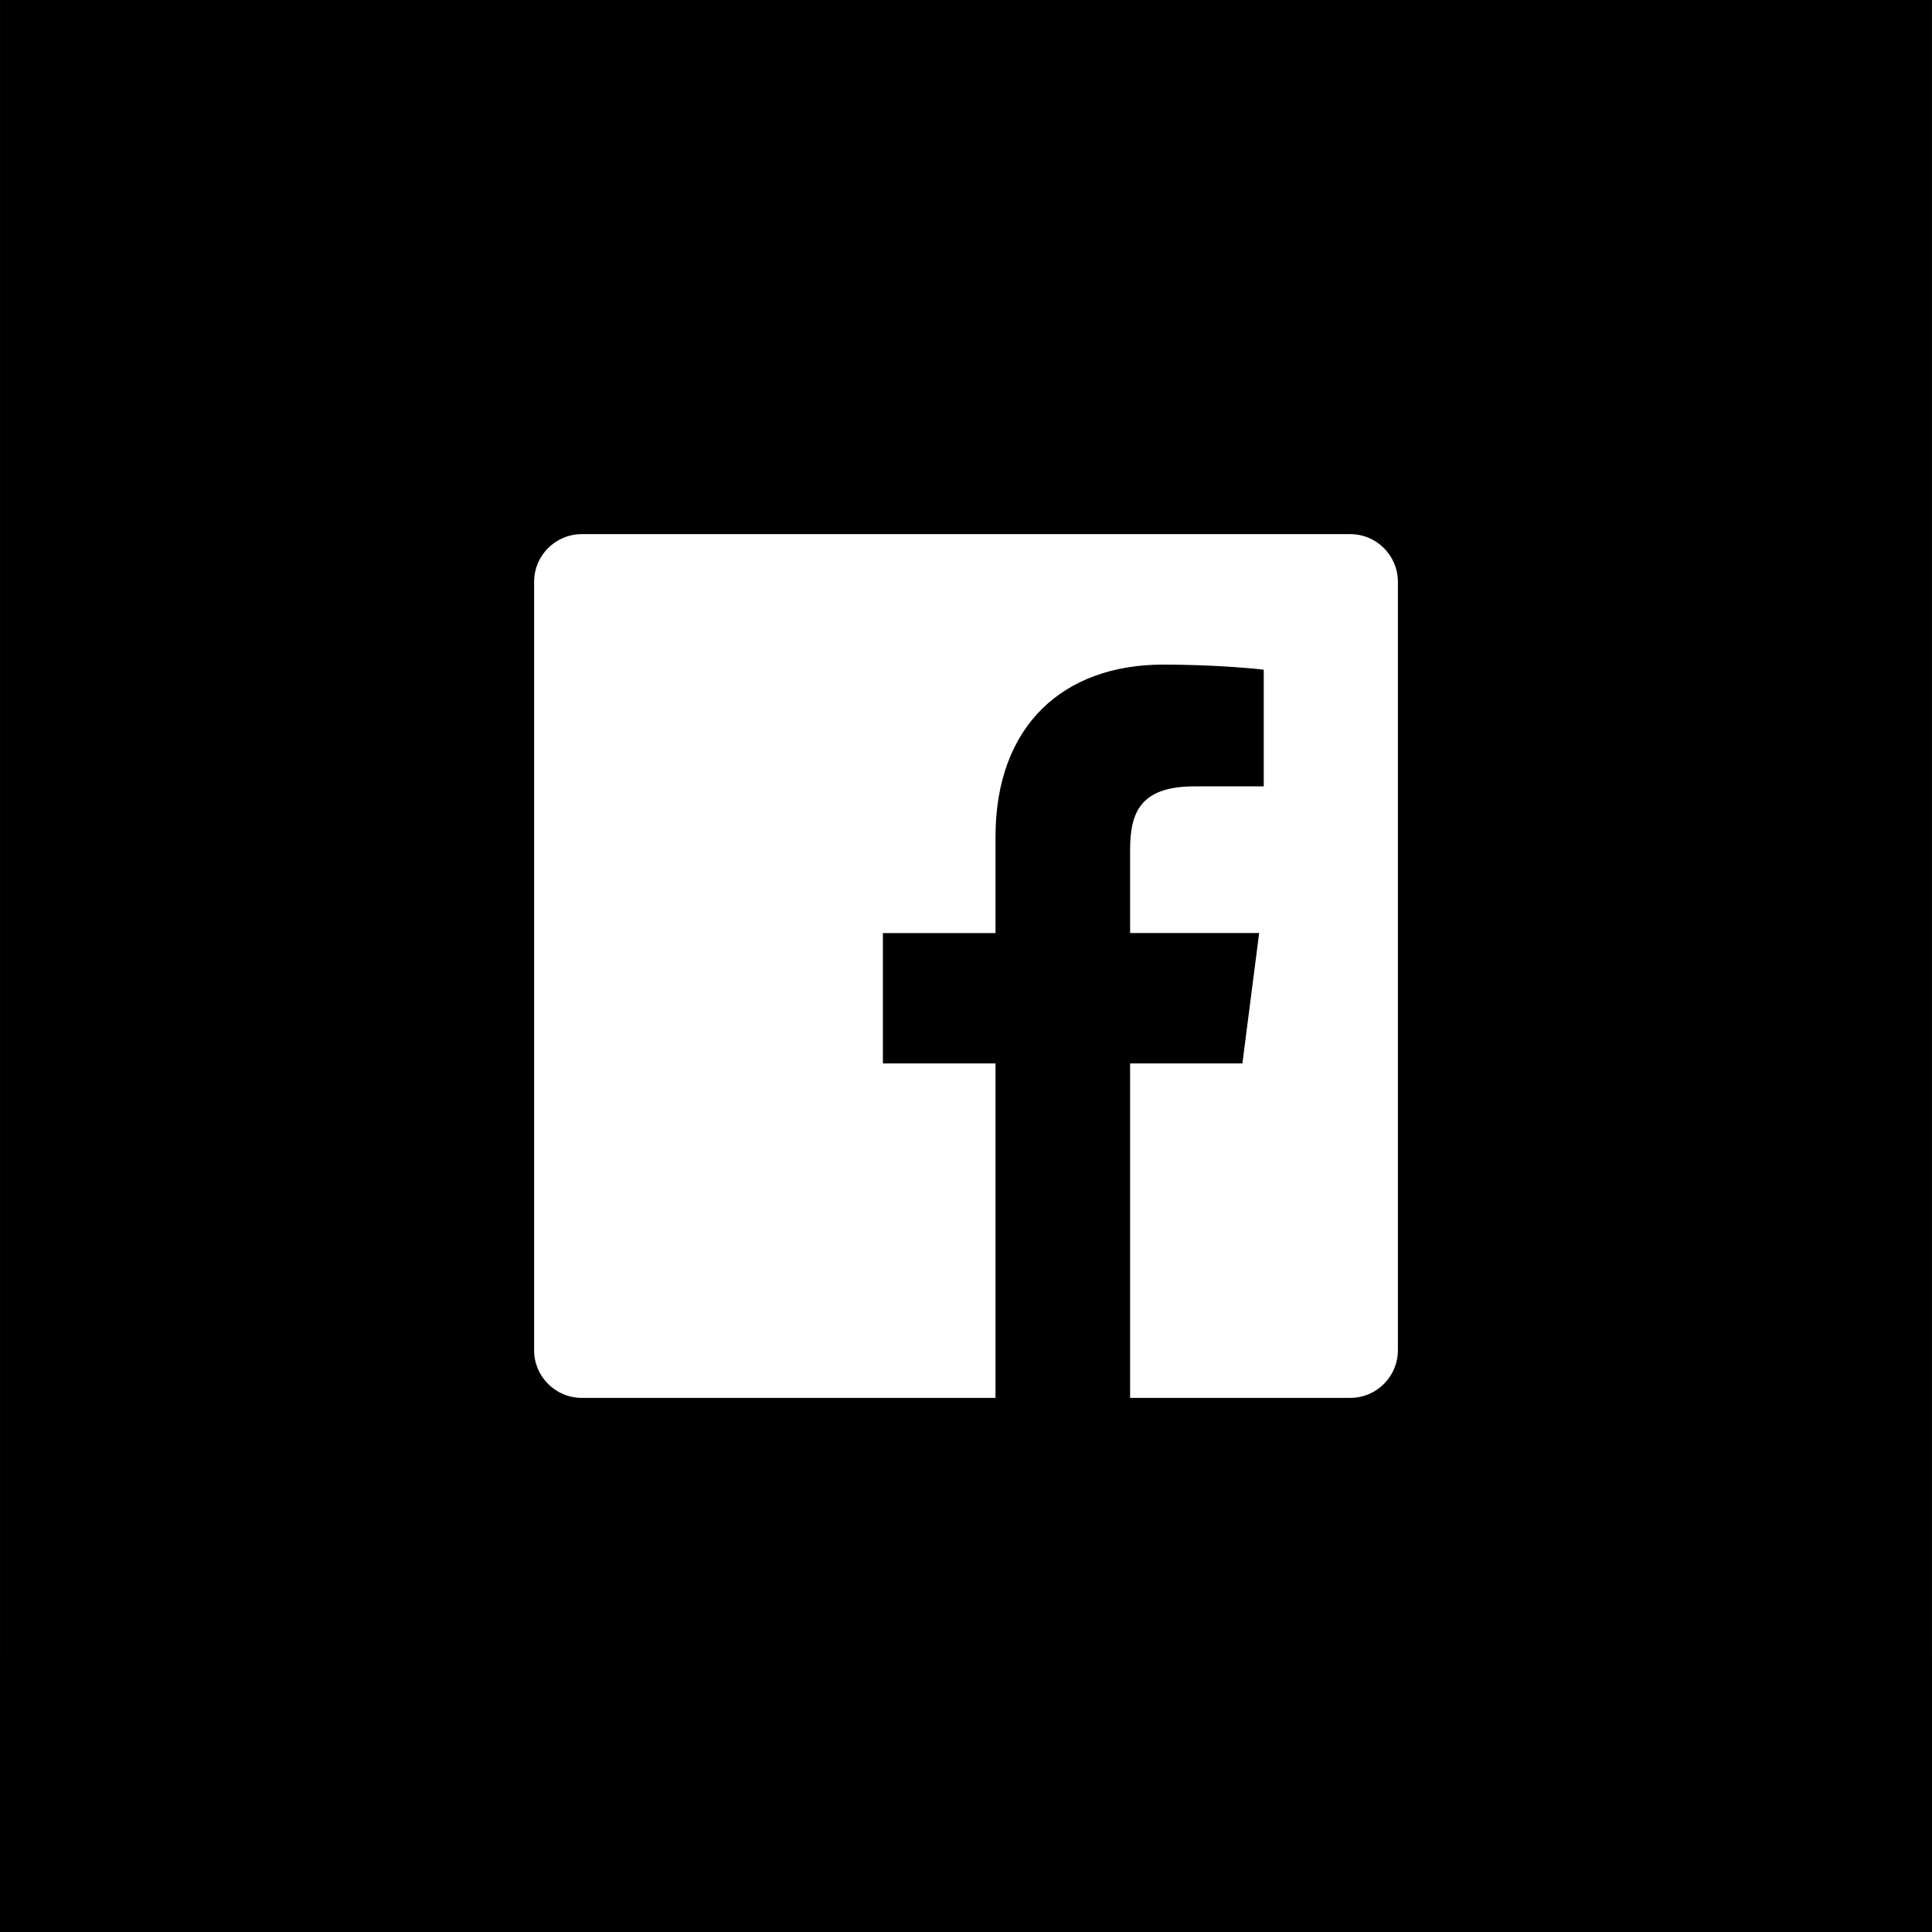 <?xml version="1.0" encoding="utf-8"?>
<!-- Generator: Adobe Illustrator 16.0.0, SVG Export Plug-In . SVG Version: 6.00 Build 0)  -->
<!DOCTYPE svg PUBLIC "-//W3C//DTD SVG 1.1//EN" "http://www.w3.org/Graphics/SVG/1.1/DTD/svg11.dtd">
<svg version="1.1" xmlns="http://www.w3.org/2000/svg" xmlns:xlink="http://www.w3.org/1999/xlink" x="0px" y="0px" width="625px"
	 height="625px" viewBox="0 0 625 625" enable-background="new 0 0 625 625" xml:space="preserve">
<g id="Layer_1" display="none">
	<path display="inline" fill-rule="evenodd" clip-rule="evenodd" d="M0,0v625h625V0H0z M476.708,415.659
		c-30.201,43.768-73.412,64.543-125.355,65.452c-74.867,1.307-149.775,0.356-224.667,0.345c-1.494,0-2.988-0.304-4.396-0.457
		c-3.366-17.145-3.559-18.829,11.709-25.847c13.662-6.279,19.484-14.896,16.874-29.741c-0.93-5.286-0.149-10.875-0.149-17.493
		c9.041,0,17.243,0,25.447,0c21.485,0,42.972,0.155,64.455-0.105c5.469-0.067,8.723,1.102,11.308,6.589
		c6.894,14.634,18.297,22.484,35.26,21.16c7.932-0.619,15.969-0.439,23.928-0.04c18.938,0.954,33.315-7.148,43.77-22.263
		c3.457-4.997,7.165-6.977,12.842-6.178c0.903,0.126,1.84,0.017,2.761,0.017c20.567-0.006,20.567-0.006,27.915-19.745
		c30.938,0,61.297,0,94.011,0C486.88,397.443,482.607,407.112,476.708,415.659z M503.402,337.332
		c-0.32,3.972-0.828,7.938-1.479,11.868c-0.598,3.594-1.508,7.136-2.438,11.422c-32.389,0-63.939,0-94.793,0
		c0-25.436,0.553-50.511-0.217-75.544c-0.43-14.028-2.285-28.131-4.836-41.953c-5.532-29.987-23.577-48.822-54.112-51.723
		c-31.63-3.004-63.524-3.191-96.542-4.666c0,59.175,0,116.139,0,173.677c-33.205,0-65.248,0-98.164,0c0-3.748,0-7.053,0-10.356
		c0-53.747-0.129-107.494,0.163-161.24c0.037-6.78-1.827-11.008-8.079-13.533c-2.815-1.139-5.18-3.457-8.023-4.451
		c-12.625-4.417-16.813-13.036-12.412-26.952c1.813-0.081,4.729-0.325,7.646-0.326c72.789-0.019,145.593-0.947,218.362,0.279
		c60.172,1.014,108.104,25.798,137.049,80.556C504.218,259.753,506.538,298.245,503.402,337.332z"/>
</g>
<g id="Layer_1_copy" display="none">
	<g display="inline">
		<path fill-rule="evenodd" clip-rule="evenodd" d="M0,0v625h625V0H0z M425.299,300.75c-9.863,17.956-21.426,34.979-32.225,52.42
			c-33.187,45.705-61.115,93.822-69.316,150.998c-1.312,7.836-2.625,15.674-3.938,23.51c-2.523,1.32-5.047,2.639-7.57,3.959
			c-3.156-3.545-6.311-7.09-9.466-10.635c-3.316-64.254-33.58-117.102-70.715-167.041c-0.039-1.182-0.079-2.361-0.118-3.543
			c-11.711-16.373-23.42-32.75-35.14-49.107c-4.282-11.917-8.556-23.851-12.83-35.785c-10.824-39.672-4.907-77.115,15.019-112.692
			c1.578-2.219,3.157-4.436,4.737-6.653c26.655-29.448,57.55-50.951,98.931-52.818c-6.149,2.872-10.168,6.653-12.757,11.089
			c2.589-4.436,6.608-8.215,12.757-11.087c6.687,0.031,13.377,0.061,20.064,0.092c2.26,0.468,4.52,0.937,6.779,1.407
			c52.996,2.45,103.931,50.063,114.397,104.986C450.856,236.311,442.557,269.34,425.299,300.75z"/>
		<path fill-rule="evenodd" clip-rule="evenodd" d="M314.446,223.566c0,8.04,0,14.662,0,22.029
			c10.116,0.483,19.663,0.937,29.506,1.405c-5.257,18.549-22.876,26.879-40.957,20.73c-19.335-6.576-29.16-27.96-21.625-47.066
			c8.528-21.623,29.695-27.521,55.096-15.371c5.537-4.916,11.081-9.815,16.692-14.773c-26.26-23.578-64.042-20.31-85.281,5.567
			c-25.039,30.504-15.6,81.021,31.678,95.993c79.399,14.57,70.77-68.515,70.77-68.515
			C351.63,223.566,332.934,223.566,314.446,223.566z"/>
	</g>
</g>
<g id="Layer_1_copy_2" display="none">
	<g display="inline">
		<path fill-rule="evenodd" clip-rule="evenodd" d="M0,0v625h625V0H0z M168.878,265.743c-1.231,0.536-2.092,3.224-2.144,4.94
			c-0.234,7.752-0.123,15.513-0.123,23.272c0.002,66.642,0.01,133.283,0.005,199.924c0,7.361-4.158,13.085-10.94,15.186
			c-5.904,1.829-12.609-0.131-15.628-5.382c-1.483-2.58-2.094-5.998-2.099-9.038c-0.113-70.819-0.087-141.639-0.087-212.458
			c0-1.392-0.201-2.821,0.042-4.17c1.412-7.843-2.133-12.004-9.05-15.695c-9.629-5.141-16.495-13.331-19.175-24.444
			c-0.364-1.511-1.913-2.735-2.913-4.092c0-34.616,0-69.232,0-103.849c1.384-1.104,2.935-2.054,4.117-3.343
			c2.555-2.785,5.504-4.144,9.016-2.339c3.435,1.765,6.166,4.121,6.139,8.674c-0.093,16.312-0.084,32.625,0.147,48.935
			c0.035,2.471,0.999,6.708,2.317,7.043c3.697,0.938,7.842,0.529,11.714-0.023c0.686-0.098,1.277-3.436,1.289-5.283
			c0.1-15.716-0.224-31.44,0.272-47.14c0.11-3.497,2.349-7.449,4.763-10.165c1.554-1.749,5.912-2.972,7.77-2.016
			c2.723,1.401,5.779,4.786,6.133,7.643c0.898,7.253,0.396,14.684,0.414,22.042c0.023,9.351,0.379,18.721-0.122,28.043
			c-0.335,6.215,1.952,8,7.845,7.711c7.823-0.384,7.846-0.068,7.849-7.962c0.003-14.919-0.316-29.851,0.216-44.751
			c0.132-3.714,2.248-8.002,4.781-10.842c4.267-4.784,11.766-2.703,13.726,3.445c0.886,2.776,1.082,5.863,1.092,8.811
			c0.095,27.054-0.004,54.108,0.124,81.162C196.467,240.55,189.175,256.902,168.878,265.743z M459.802,403.611
			c-0.014,2.015-0.936,4.298-2.109,5.988c-15.17,21.854-34.189,39.556-58.163,51.276c-11.938,5.838-24.312,11.146-37.006,14.983
			c-14.464,4.374-29.69,4.47-44.823,4.523c-16.22,0.056-32-2.435-47.312-7.367c-18.129-5.843-35.266-14.191-49.875-26.442
			c-10.728-8.997-20.183-19.548-29.858-29.734c-1.955-2.058-3.306-5.589-3.322-8.449c-0.226-41.964-0.271-83.93,0.026-125.892
			c0.019-2.667,2.71-5.878,5-7.87c10.238-8.905,17.715-19.332,21.889-32.469c5.286-16.638,1.872-33.536,2.624-50.287
			c0.231-5.152,1.772-8.22,5.866-11.204c15.153-11.046,31.687-19.461,49.428-25.09c22.189-7.041,45.308-9.304,68.285-6.412
			c39.729,5.001,73.824,22.152,101.884,51.097c5.189,5.354,5.199,10.91,4.183,17.443c-2.101,13.503-3.737,27.078-5.671,40.608
			c-1.151,8.051-2.503,16.073-4.429,24.195c-11.111-35.91-33.85-61.35-67.426-76.845c-21.781-10.05-45.04-12.792-68.509-8.13
			c-70.662,14.034-99.693,73.8-98.146,119.059c2.118,61.937,43.457,100.337,85.988,112.114
			c36.209,10.026,70.987,4.886,102.036-17.507c30.823-22.229,46.558-53.312,50.373-90.581c6.555,4.34,12.005,7.744,17.177,11.532
			c1.165,0.854,1.892,3.046,1.899,4.628C459.933,359.058,459.949,381.335,459.802,403.611z M419.127,315.272
			c0.215,55.582-45.373,98.132-98.631,97.543c-52.894-0.585-99.469-42.701-97.021-103.377c1.968-48.801,42.137-92.528,97.799-92.731
			C376.183,216.506,420.384,261.505,419.127,315.272z M510.226,501.167c-2.564,2.267-4.819,5.11-7.752,6.695
			c-8.912,4.814-21.373,0.08-21.231-13.917c0.524-52.072,0.223-104.153,0.225-156.231c0-4.57-0.03-9.142-0.067-13.713
			c-0.078-9.466-0.081-9.533-9.358-10.053c-5.461-0.309-9.866-2.115-13.128-6.847c-4.088-5.932-2.445-12.321-1.691-18.445
			c1.402-11.384,3.73-22.65,5.339-34.014c3.132-22.136,6.114-44.296,8.999-66.467c1.506-11.583,2.612-23.217,4.015-34.814
			c1.045-8.647,2.082-17.305,3.489-25.898c0.97-5.926,7.127-11.196,13.258-12.063c5.978-0.846,11.821,2.385,15.098,8.142
			c0.632,1.111,1.855,1.885,2.807,2.815C510.226,251.292,510.226,376.23,510.226,501.167z"/>
		<path fill-rule="evenodd" clip-rule="evenodd" d="M340.605,304.528h-25.349c-0.701,0-1.121-0.561-1.121-1.12v-10.504
			c0-0.561,0.42-1.26,1.121-1.26h33.189v-17.786h-18.346v-14.845h-16.245v14.845h-11.903c-5.322,0-8.963,3.5-8.963,8.963v30.95
			c0,5.461,3.641,8.963,8.963,8.963h25.349c0.699,0,1.259,0.56,1.259,0.98v10.644c0,0.56-0.56,1.121-1.259,1.121h-34.312v17.926
			h20.867v14.984h16.245v-14.984h10.505c5.181,0,8.822-3.781,8.822-8.963V313.35C349.428,308.168,345.786,304.528,340.605,304.528z"
			/>
	</g>
</g>
<g id="Layer_1_copy_3" display="none">
	<g display="inline">
		<path fill-rule="evenodd" clip-rule="evenodd" d="M0,0v625h625V0H0z M142.592,479.96L137.701,493
			c-4.347-1.085-7.064-3.802-8.149-8.15v-45.637l3.26-3.259l9.78,9.779V479.96z M142.592,422.914l-9.78,9.779l-3.26-3.26v-42.377
			l13.04,4.89V422.914z M170.3,429.434l-6.521,6.521l-6.52-6.521v-37.487h13.04V429.434z M142.754,388.686l-13.039-4.89
			c1.085-4.345,3.802-7.062,8.149-8.149h48.734l-4.89,13.039H142.754z M198.008,484.85c-1.088,4.349-3.805,7.065-8.15,8.15
			l-4.889-13.04v-34.227l9.779-9.779l3.26,3.259V484.85z M198.008,429.434l-3.26,3.26l-9.779-9.779v-34.229l4.889-13.039
			c4.346,1.088,7.062,3.805,8.15,8.149V429.434z M227.345,483.221c-1.088,4.347-3.805,7.065-8.15,8.15l-4.89-13.04v-34.229
			l9.78-9.779l3.26,3.26V483.221z M227.345,429.434l-3.26,3.26l-9.78-9.779v-34.229l4.89-13.039c4.346,1.088,7.062,3.805,8.15,8.149
			V429.434z M220.613,338.618c-17.827-0.194-31.482-14.257-31.331-32.271c0.146-17.529,14.949-32.294,32.037-31.954
			c17.972,0.357,32.166,15.124,31.796,33.079C252.745,325.36,238.707,338.812,220.613,338.618z M256.683,388.686v34.229
			l-9.779,9.779l-3.261-3.26v-45.638c1.086-4.345,3.803-7.062,8.15-8.149L256.683,388.686z M243.643,484.85v-45.637l3.261-3.259
			l9.779,9.779v34.227l-4.89,13.04C247.445,491.915,244.729,489.198,243.643,484.85z M303.949,493h-48.896l4.89-13.04h39.118
			l13.039,4.89C311.012,489.198,308.294,491.915,303.949,493z M336.547,493c-4.348-1.085-7.065-3.802-8.15-8.15l13.039-4.89h44.007
			l4.891,13.04H336.547z M331.655,435.954l9.78,9.779v30.968l-13.039,4.89v-42.378L331.655,435.954z M328.396,429.434v-42.377
			l13.039,4.89v30.968l-9.78,9.779L328.396,429.434z M383.813,440.844h-42.378l-6.52-6.521l6.52-6.52h42.378l6.52,6.52
			L383.813,440.844z M385.442,388.686h-43.844l-13.04-4.89c1.087-4.345,3.802-7.062,8.15-8.149h53.624L385.442,388.686z
			 M371.682,306.715c0.03-17.563,14.617-32.418,31.732-32.318c17.973,0.106,32.269,14.679,32.094,32.713
			c-0.173,17.925-14.093,31.597-32.08,31.508C385.467,338.53,371.651,324.646,371.682,306.715z M419.671,422.914l-9.779,9.779
			l-3.262-3.26v-42.377l13.041,4.89V422.914z M462.048,427.804l6.52,6.52l-6.52,6.521h-42.377l-6.521-6.521l6.521-6.52H462.048z
			 M414.779,493c-4.346-1.085-7.063-3.802-8.149-8.15l13.041-4.89h39.116l4.891,13.04H414.779z M475.086,484.85
			c-1.086,4.349-3.805,7.065-8.15,8.15l-4.888-13.04v-34.227l9.779-9.779l3.259,3.259V484.85z M462.048,388.686h-42.215
			l-13.038-4.89c1.083-4.345,3.802-7.062,8.148-8.149h51.992c4.346,1.088,7.064,3.805,8.15,8.149L462.048,388.686z M495.448,273.344
			c-0.447,4.532-0.896,9.064-1.342,13.596c-0.741,7.529-5.709,12.341-13.208,12.451c-8.925,0.128-17.852,0.03-26.458,0.03
			c-3.696-7.5-6.333-15.363-10.974-21.777c-11.828-16.345-28.389-23.292-48.346-19.821c-19.623,3.412-32.547,15.583-38.624,34.273
			c-1.998,6.141-4.577,7.734-10.686,7.636c-23.03-0.37-46.07-0.199-69.106-0.102c-3.875,0.018-6.124-0.532-7.55-5.074
			c-7.318-23.32-25.453-37.438-47.354-37.628c-22.592-0.197-40.666,13.61-48.646,37.157c-0.521,1.536-1.045,3.07-1.792,5.265
			c-10.022,0-20.356,0.926-30.375-0.445c-4.158-0.57-7.646-6.051-11.437-9.297c0-26.019,0-52.039,0-78.058
			c4.473-7.295,10.709-9.875,19.493-10.083c36.255-0.859,25.093,4.521,48.229-24.767c9.564-12.106,18.218-24.957,28.183-36.707
			c3.274-3.862,9.34-7.459,14.19-7.541c34.924-0.587,69.875-0.692,104.786,0.235c6.115,0.162,13.502,4.586,17.854,9.3
			c13.388,14.507,26.035,29.767,38.089,45.413c7.537,9.786,16.056,14.66,28.722,14.676c20.955,0.025,39.1,7.648,52.868,24.187
			c8.245,9.902,11.587,21.688,13.482,34.073C495.448,264.67,495.448,269.009,495.448,273.344z"/>
		<path fill-rule="evenodd" clip-rule="evenodd" d="M248.246,159.695c-1.747,0.025-4.098,0.748-5.118,2.002
			c-10.099,12.419-19.976,25.017-31.211,39.201c25.67,0,48.689,0,72.132,0c0-13.858,0-27.228,0-41.294
			C271.86,159.604,260.052,159.522,248.246,159.695z"/>
		<path fill-rule="evenodd" clip-rule="evenodd" d="M338.059,159.914c-8.298-0.475-16.64-0.173-25.209-0.173
			c0,14.039,0,27.615,0,41.396c21.201,0,41.668,0,64.398,0c-11.273-13.582-21.131-25.726-31.376-37.533
			C344.119,161.58,340.765,160.068,338.059,159.914z"/>
	</g>
</g>
<g id="Layer_1_copy_4" display="none">
	<g display="inline">
		<path fill-rule="evenodd" clip-rule="evenodd" d="M242.854,298.373c28.25,0.173,56.504,0.703,84.747,0.379
			c19.596-0.225,35.942-7.965,47.434-24.406c2.244-3.21,3.878-6.847,5.99-10.641c-12.34-0.074-23.79-0.143-35.461-0.213
			c-2.817,7.43-2.817,7.43-10.575,7.385c-0.348-0.002-0.701,0.037-1.041-0.013c-2.14-0.315-3.543,0.424-4.857,2.301
			c-3.979,5.677-9.42,8.702-16.562,8.299c-3.002-0.168-6.033-0.255-9.025-0.04c-6.402,0.461-10.686-2.526-13.253-8.061
			c-0.963-2.076-2.188-2.524-4.251-2.511c-8.104,0.049-16.208-0.058-24.312-0.107c-3.095-0.019-6.188-0.037-9.599-0.058
			c-0.016,2.497-0.322,4.604,0.017,6.6c0.951,5.605-1.265,8.842-6.433,11.18c-5.774,2.612-5.706,3.248-4.476,9.723
			C241.729,298.252,242.291,298.37,242.854,298.373z"/>
		<path fill-rule="evenodd" clip-rule="evenodd" d="M246.65,181.222c1.07,0.381,1.956,1.262,3.016,1.697
			c2.354,0.967,3.046,2.566,3.017,5.124c-0.231,20.272-0.305,40.546-0.426,60.821c-0.008,1.245-0.016,2.492-0.023,3.906
			c12.416,0.074,24.503,0.147,37.027,0.222c0.131-21.704,0.26-43.192,0.394-65.513c12.451,0.631,24.481,0.775,36.406,1.979
			c11.512,1.164,18.275,8.309,20.294,19.633c0.932,5.22,1.599,10.544,1.729,15.836c0.234,9.445-0.031,18.902-0.089,28.496
			c11.639,0.07,23.538,0.141,35.757,0.214c0.359-1.614,0.711-2.948,0.945-4.302c0.254-1.481,0.454-2.976,0.584-4.474
			c1.271-14.737,0.483-29.261-6.487-42.643c-10.794-20.721-28.818-30.178-51.513-30.697c-27.447-0.626-54.911-0.442-82.367-0.6
			c-1.101-0.006-2.201,0.08-2.885,0.106C240.337,176.267,241.897,179.527,246.65,181.222z"/>
		<path fill-rule="evenodd" clip-rule="evenodd" d="M0,0v625h625V0H0z M448.199,217.818c14.328,10.144,26.993,19.108,41.937,29.687
			c-14.451,11.253-27.046,21.056-41.228,32.1c-0.404-3.827-0.688-5.285-0.69-6.747C448.188,255.395,448.199,237.932,448.199,217.818
			z M194.646,132.433c0.002-1.164,0.418-2.329,0.822-4.433c78.623,0,156.41,0,235.472,0c0,14.021,0,27.45,0,40.879
			c0,38.149,0.318,76.305-0.351,114.442c-0.098,5.499-3.539,12.633-7.804,16.08c-23.255,18.803-47.433,36.46-70.876,55.041
			c-6.187,4.907-10.157,5.59-16.712,0.304c-15.449-12.455-29.066-12.638-44.576-0.26c-7.051,5.624-11.211,4.772-17.728-0.409
			c-23.094-18.361-46.88-35.854-69.962-54.23c-3.923-3.122-8-8.963-8.051-13.588C194.346,234.987,194.581,183.71,194.646,132.433z
			 M176.686,217.984c0,21.063,0,39.975,0,61.695c-14.3-11.103-27.133-21.068-41.351-32.106
			C149.82,237.208,162.537,228.108,176.686,217.984z M128.013,264.174c47.136,36.284,92.628,71.304,139.725,107.557
			c-46.442,35.583-92.028,70.509-139.725,107.048C128.013,406.473,128.013,336.691,128.013,264.174z M486.649,497
			c-115.886,0-231.771,0-350.605,0c3.729-4,5.655-6.74,8.188-8.688c51.667-39.707,103.442-79.272,155.087-119.009
			c9.045-6.961,17.377-7.411,26.643-0.27c51.604,39.789,103.357,79.381,155.065,119.038c2.518,1.932,5.054,3.837,7.584,5.754
			C487.957,494.884,487.303,495.941,486.649,497z M496.987,478.414c-46.809-35.845-92.397-70.756-139.31-106.677
			c47.025-36.18,92.348-71.05,139.31-107.188C496.987,336.475,496.987,406.396,496.987,478.414z"/>
	</g>
</g>
<g id="Layer_1_copy_8" display="none">
	<g display="inline">
		<path fill-rule="evenodd" clip-rule="evenodd" d="M311.584,289.618c8.822,0,16.257-1.851,22.305-5.551
			c3.518-2.121,7.483-5.773,11.895-10.955l2.306,13.68h15.167v-58.811h-45.65v18.29h25.353c-1.14,7.144-4.163,12.919-9.069,17.328
			c-4.907,4.409-11.202,6.612-18.886,6.612c-7.832,0-14.82-2.795-20.966-8.385c-6.146-5.59-9.219-15.112-9.219-28.57
			c0-13.356,2.837-23.361,8.513-30.015c5.675-6.654,12.924-9.981,21.748-9.981c4.609,0,8.797,0.818,12.564,2.454
			c6.74,2.974,10.979,8.204,12.714,15.687h22.528c-1.24-10.557-6.085-19.368-14.536-26.431
			c-8.451-7.063-19.641-10.595-33.568-10.595c-16.06,0-28.972,5.35-38.736,16.049c-9.765,10.699-14.647,24.917-14.647,42.648
			c0,17.536,4.833,31.356,14.498,41.46C285.165,284.59,297.061,289.618,311.584,289.618z"/>
		<path fill-rule="evenodd" clip-rule="evenodd" d="M0,0v625h625V0H0z M448.199,217.818c14.328,10.144,26.993,19.108,41.937,29.687
			c-14.451,11.253-27.046,21.056-41.228,32.1c-0.404-3.827-0.688-5.285-0.69-6.747C448.188,255.395,448.199,237.932,448.199,217.818
			z M194.646,132.433c0.002-1.164,0.418-2.329,0.822-4.433c78.623,0,156.41,0,235.472,0c0,14.021,0,27.45,0,40.879
			c0,38.149,0.318,76.305-0.351,114.442c-0.098,5.499-3.539,12.633-7.804,16.08c-23.255,18.803-47.433,36.46-70.876,55.041
			c-6.187,4.907-10.157,5.59-16.712,0.304c-15.449-12.455-29.066-12.638-44.576-0.26c-7.051,5.624-11.211,4.772-17.728-0.409
			c-23.094-18.361-46.88-35.854-69.962-54.23c-3.923-3.122-8-8.963-8.051-13.588C194.346,234.987,194.581,183.71,194.646,132.433z
			 M176.686,217.984c0,21.063,0,39.975,0,61.695c-14.3-11.103-27.133-21.068-41.351-32.106
			C149.82,237.208,162.537,228.108,176.686,217.984z M128.013,264.174c47.136,36.284,92.628,71.304,139.725,107.557
			c-46.442,35.583-92.028,70.509-139.725,107.048C128.013,406.473,128.013,336.691,128.013,264.174z M486.649,497
			c-115.886,0-231.771,0-350.605,0c3.729-4,5.655-6.74,8.188-8.688c51.667-39.707,103.442-79.272,155.087-119.009
			c9.045-6.961,17.377-7.411,26.643-0.27c51.604,39.789,103.357,79.381,155.065,119.038c2.518,1.932,5.054,3.837,7.584,5.754
			C487.957,494.884,487.303,495.941,486.649,497z M496.987,478.414c-46.809-35.845-92.397-70.756-139.31-106.677
			c47.025-36.18,92.348-71.05,139.31-107.188C496.987,336.475,496.987,406.396,496.987,478.414z"/>
	</g>
</g>
<g id="Layer_1_copy_5" display="none">
	<g display="inline">
		<path fill-rule="evenodd" clip-rule="evenodd" d="M238.948,405.146h-16.386c-0.478,0-1.076,0.598-1.076,1.315v43.415
			c0,0.598,0.598,1.076,1.076,1.076h16.386c0.717,0,1.315-0.479,1.315-1.076v-43.415
			C240.264,405.743,239.666,405.146,238.948,405.146z"/>
		<path fill-rule="evenodd" clip-rule="evenodd" d="M225.784,198.618h-39.441c-1.152,0-2.591,1.439-2.591,3.166v104.505
			c0,1.439,1.439,2.591,2.591,2.591h39.441c1.728,0,3.167-1.151,3.167-2.591V201.784
			C228.95,200.058,227.511,198.618,225.784,198.618z"/>
		<path fill-rule="evenodd" clip-rule="evenodd" d="M158.579,403.71h-18.658v16.744h18.658c0.837,0,1.196-0.598,1.196-1.315v-14.112
			C159.775,404.428,159.417,403.71,158.579,403.71z"/>
		<path fill-rule="evenodd" clip-rule="evenodd" d="M158.579,435.284h-18.658v17.821h18.658c0.837,0,1.196-0.599,1.196-1.196
			v-15.309C159.775,436.002,159.417,435.284,158.579,435.284z"/>
		<path fill-rule="evenodd" clip-rule="evenodd" d="M318.84,404.188h-12.917c-1.435,0-2.511,1.076-2.511,2.393v24.278h18.299
			v-24.278C321.71,405.146,320.514,404.188,318.84,404.188z"/>
		<path fill-rule="evenodd" clip-rule="evenodd" d="M0,0v625h625V0H0z M180.346,458.128c0,6.34-4.186,10.286-10.764,10.286H119.23
			v-80.73h49.754c6.578,0,10.764,4.187,10.764,10.167v17.939c0,5.501-3.588,10.764-11.003,12.558
			c7.415,1.794,11.601,6.817,11.601,12.199V458.128z M261.074,458.966c0,5.621-3.827,9.448-9.448,9.448h-41.501
			c-5.621,0-9.448-3.827-9.448-9.448v-61.834c0-5.621,3.827-9.448,9.448-9.448h41.501c5.621,0,9.448,3.827,9.448,9.448V458.966z
			 M279.043,328.169c0,13.53-9.212,22.743-22.744,22.743h-99.897c-13.531,0-22.744-9.213-22.744-22.743V179.33
			c0-13.531,9.212-22.744,22.744-22.744H256.3c13.531,0,22.744,9.213,22.744,22.744V328.169z M342.521,468.414H321.71v-20.093
			h-18.299v20.093h-20.811v-71.282c0-5.621,3.827-9.448,9.449-9.448h41.023c5.621,0,9.448,3.827,9.448,9.448V468.414z
			 M404.471,468.414l-10.046-25.595h-8.851v25.595h-20.811v-80.73h50.711c4.903,0,9.09,3.947,9.09,9.09v36.957
			c0,4.903-4.187,9.089-9.09,9.089h-0.599l9.927,25.595H404.471z M378.656,244.104v106.808h-46.062V156.586h46.062l58.153,107.096
			V156.586h46.062v194.326H435.37L378.656,244.104z M505.77,451.909c0,9.209-7.535,16.505-16.386,16.505h-43.415v-80.73h43.415
			c8.851,0,16.386,7.296,16.386,16.386V451.909z"/>
		<path fill-rule="evenodd" clip-rule="evenodd" d="M479.218,405.026h-12.438v45.926h12.438c3.469,0,5.86-2.392,5.86-5.859v-34.207
			C485.078,407.418,482.687,405.026,479.218,405.026z"/>
		<path fill-rule="evenodd" clip-rule="evenodd" d="M402.797,405.026h-17.223v21.527h17.223c0.479,0,1.076-0.598,1.076-1.076
			v-19.256C403.873,405.624,403.275,405.026,402.797,405.026z"/>
	</g>
</g>
<g id="Layer_1_copy_6" display="none">
	<g display="inline">
		<path fill-rule="evenodd" clip-rule="evenodd" d="M330.45,470.259h-14.995v23.97h14.995c0.568,0,1.022-0.567,1.022-1.022v-21.812
			C331.473,470.827,331.019,470.259,330.45,470.259z"/>
		<path fill-rule="evenodd" clip-rule="evenodd" d="M177.989,469.464h-12.269c-1.363,0-2.386,1.022-2.386,2.271v23.062h17.381
			v-23.062C180.716,470.372,179.58,469.464,177.989,469.464z"/>
		<path fill-rule="evenodd" clip-rule="evenodd" d="M256.379,470.259h-14.996v23.97h14.996c0.567,0,1.022-0.567,1.022-1.022v-21.812
			C257.401,470.827,256.946,470.259,256.379,470.259z"/>
		<path fill-rule="evenodd" clip-rule="evenodd" d="M0,0v625h625V0H0z M200.482,530.468h-19.767v-19.085h-17.381v19.085h-19.767
			v-67.707c0-5.339,3.635-8.974,8.975-8.974h38.965c5.34,0,8.975,3.635,8.975,8.974V530.468z M277.167,501.84
			c0,4.544-3.976,8.634-8.633,8.634h-27.151v19.994h-19.767v-76.681h46.918c4.657,0,8.633,3.748,8.633,8.633V501.84z
			 M351.239,501.84c0,4.544-3.977,8.634-8.634,8.634h-27.15v19.994h-19.768v-76.681h46.918c4.657,0,8.634,3.748,8.634,8.633V501.84z
			 M413.837,530.468H369.76v-76.681h19.652v60.095h24.425V530.468z M481.432,498.887c0,4.998-3.976,9.088-8.634,9.088h-10.11v22.493
			h-19.767v-22.493h-10.225c-4.657,0-8.634-4.09-8.634-9.088v-45.1h19.767v35.33c0,0.567,0.682,1.136,1.25,1.136h15.791
			c0.682,0,0.795-0.568,0.795-1.136v-35.33h19.767V498.887z M476.706,366.991c-30.201,43.768-73.412,64.543-125.355,65.452
			c-74.867,1.307-149.774,0.356-224.666,0.345c-1.494,0-2.988-0.304-4.396-0.457c-3.366-17.145-3.559-18.829,11.709-25.847
			c13.662-6.279,19.484-14.896,16.874-29.741c-0.93-5.286-0.149-10.875-0.149-17.493c9.041,0,17.243,0,25.447,0
			c21.485,0,42.972,0.155,64.455-0.105c5.469-0.067,8.722,1.102,11.308,6.589c6.895,14.634,18.297,22.484,35.26,21.16
			c7.932-0.619,15.969-0.439,23.928-0.04c18.938,0.954,33.315-7.148,43.77-22.263c3.457-4.997,7.165-6.977,12.842-6.178
			c0.903,0.126,1.84,0.017,2.761,0.017c20.567-0.006,20.567-0.006,27.915-19.745c30.938,0,61.297,0,94.011,0
			C486.878,348.775,482.605,358.444,476.706,366.991z M503.4,288.665c-0.32,3.972-0.828,7.938-1.479,11.868
			c-0.598,3.594-1.508,7.136-2.438,11.422c-32.389,0-63.939,0-94.793,0c0-25.436,0.553-50.511-0.217-75.544
			c-0.43-14.028-2.285-28.131-4.836-41.953c-5.532-29.987-23.577-48.822-54.112-51.723c-31.63-3.004-63.524-3.191-96.542-4.666
			c0,59.175,0,116.139,0,173.677c-33.205,0-65.248,0-98.164,0c0-3.748,0-7.053,0-10.356c0-53.747-0.129-107.494,0.163-161.24
			c0.037-6.78-1.827-11.008-8.079-13.533c-2.815-1.139-5.18-3.457-8.023-4.451c-12.625-4.417-16.813-13.036-12.412-26.952
			c1.813-0.081,4.729-0.325,7.646-0.326c72.789-0.019,145.593-0.947,218.361,0.279c60.172,1.014,108.104,25.798,137.049,80.556
			C504.216,211.085,506.536,249.578,503.4,288.665z"/>
	</g>
</g>
<g id="Layer_1_copy_7" display="none">
	<path display="inline" d="M578.131,0H46.869H-0.004v46.877V101v436v41.124V625h46.873h531.262H625v-46.722
		c0-0.052,0.004-0.103,0.004-0.154V101V46.877V0H578.131z M419.948,263.426c0,75.018-55.668,161.497-157.505,161.497
		c-31.245,0-60.355-9.399-84.853-25.479c4.326,0.516,8.746,0.773,13.206,0.773c25.932,0,49.81-9.077,68.754-24.297
		c-24.229-0.451-44.658-16.866-51.714-39.41c3.377,0.666,6.858,1.009,10.425,1.009c5.052,0,9.949-0.665,14.59-1.997
		c-25.348-5.189-44.428-28.148-44.428-55.667v-0.687c7.472,4.224,16.027,6.794,25.081,7.072
		c-14.851-10.187-24.623-27.555-24.623-47.234c0-10.395,2.724-20.159,7.492-28.57c27.319,34.383,68.101,56.955,114.106,59.317
		c-0.949-4.152-1.428-8.469-1.428-12.915c0-31.348,24.793-56.762,55.341-56.762c15.933,0,30.327,6.88,40.396,17.911
		c12.643-2.534,24.475-7.259,35.182-13.759c-4.135,13.251-12.91,24.383-24.348,31.398c11.199-1.375,21.871-4.417,31.786-8.928
		c-7.39,11.376-16.789,21.355-27.608,29.373C419.908,258.493,419.948,260.963,419.948,263.426z"/>
</g>
<g id="Layer_10" display="none">
	<g display="inline">
		<path d="M277.824,364.458c30.274-17.41,60.311-34.677,90.535-52.044c-30.253-17.46-60.308-34.813-90.535-52.259
			C277.824,294.982,277.824,329.56,277.824,364.458z"/>
		<path d="M0,0v46.882V109v422v47.118V625h625v-46.882V531V109V46.882V0H0z M486.343,321.112
			c-0.187,11.003-0.773,21.999-1.482,32.98c-0.522,8.183-1.36,16.351-2.369,24.489c-0.967,7.782-2.055,15.621-5.119,22.916
			c-5.978,14.217-16.687,23.044-31.771,26.043c-7.595,1.511-15.377,2.355-23.108,2.885c-15.52,1.089-31.062,1.969-46.61,2.527
			c-15.85,0.58-31.728,0.688-47.592,0.952c-5.075,0.086-10.15,0.015-15.225,0.015c0,0.114,0,0.222-0.003,0.336
			c-19.132-0.379-38.268-0.723-57.399-1.152c-8.208-0.187-16.418-0.43-24.619-0.873c-10.001-0.537-19.998-1.131-29.97-2.026
			c-7.259-0.651-14.583-1.317-21.673-2.885c-18.788-4.152-30.213-16.058-34.591-34.698c-1.933-8.24-2.881-16.651-3.687-25.07
			c-2.015-21.168-2.856-42.387-2.477-63.634c0.204-11.261,0.776-22.521,1.485-33.761c0.522-8.261,1.356-16.522,2.38-24.741
			c0.92-7.445,1.868-14.955,4.889-21.906c5.655-13.051,15.266-21.899,29.018-25.771c4.796-1.346,9.847-1.926,14.819-2.52
			c6.396-0.766,12.825-1.253,19.25-1.761c4.671-0.365,9.346-0.637,14.028-0.83c10.957-0.465,21.913-0.967,32.869-1.253
			c12.381-0.329,24.766-0.616,37.154-0.623c20.207-0.021,40.424,0.079,60.626,0.373c12.777,0.179,25.535,0.68,38.292,1.281
			c10.301,0.48,20.596,1.196,30.875,2.062c8.505,0.708,17.074,1.389,25.278,3.923c15.642,4.825,25.563,15.355,29.794,31.162
			c1.997,7.431,3.071,15.041,3.931,22.686C485.906,275.124,486.736,298.097,486.343,321.112z"/>
	</g>
</g>
<g id="Layer_11">
	<path d="M624.993,537V89V46.882V0H0.004v46.882V89v448H0v88h625v-88H624.993z M365.589,301.841v-26.924
		c0-12.206,3.386-20.531,20.896-20.531l22.335-0.007v-37.719c-3.865-0.508-17.116-1.661-32.551-1.661
		c-32.193,0-54.228,19.65-54.228,55.738v31.105H285.62v42.172h36.422v108.205H188.216c-8.517,0-15.431-6.908-15.431-15.428V188.217
		c0-8.519,6.914-15.427,15.431-15.427h248.573c8.52,0,15.428,6.908,15.428,15.427V436.79c0,8.52-6.908,15.428-15.428,15.428h-71.2
		V344.013h36.323l5.426-42.172H365.589z"/>
</g>
<g id="Layer_12" display="none">
	<g display="inline">
		<path d="M329.316,293.083c-12.164,0.817-24.302,1.438-35.97,5.533c-24.967,8.765-36.689,31.94-28.764,57.095
			c4.292,13.625,14.452,20.855,28.737,20.225c13.762-0.609,23.069-8.463,30.159-19.388c8.974-13.829,10.613-29.438,10.375-43.716
			c0-6.145-0.124-10.579,0.039-15.007C334.016,294.479,333.355,292.812,329.316,293.083z"/>
		<path d="M0,0v625h625V0H0z M334.016,246.103c-0.744-7.686,0.2-15.518-1.859-23.135c-2.388-8.839-7.52-15.225-16.054-18.885
			c-21.84-9.367-46.604,1.863-53.128,24.586c-2.223,7.739-5.817,10.974-14.3,9.608c-12.297-1.981-24.782-2.799-37.187-4.116
			c-9.989-1.063-12.708-4.636-10.448-14.346c6.093-26.179,20.882-45.944,45.395-57.066c35.937-16.306,72.954-17.763,109.949-3.732
			c27.222,10.324,41.748,30.749,44.271,59.829c1.729,19.949,0.447,39.922,0.941,56.506c0,19.736,0.367,36.113-0.105,52.465
			c-0.462,15.969,4.163,29.848,13.884,42.477c10.072,13.084,9.713,13.768-3.055,24.707c-8.633,7.398-17.182,14.896-25.77,22.35
			c-8.972,7.787-12.254,7.712-21.244-0.38c-5.173-4.657-9.823-9.765-13.886-15.425c-7.92-11.029-8.163-11.252-17.704-2.172
			c-24.112,22.944-53.267,28.766-84.821,24.006c-33.213-5.012-54.282-30.31-56.376-65.409
			c-2.886-48.373,22.478-81.687,71.411-93.684c20.257-4.964,40.93-7.214,61.668-8.714
			C332.127,255.099,334.686,253.013,334.016,246.103z M461.244,417.065c-5.132,4.225-10.299,8.439-15.741,12.245
			c-41.761,29.184-98.105,46.284-160.823,46.265c-47.299-0.426-98.696-16.103-144.993-48.085c-2.735-1.889-5.443-3.83-8.038-5.904
			c-1.525-1.219-3.1-2.864-1.693-4.939c1.244-1.834,3.361-1.714,5.296-1.024c1.562,0.559,3.055,1.302,4.586,1.949
			c105.177,44.462,209.088,42.2,311.684-8.461c0.993-0.491,1.986-0.985,2.963-1.506c3.448-1.837,6.956-2.747,9.581,1.066
			C466.664,412.445,463.802,414.96,461.244,417.065z M495.246,398.05c-1.287,15.733-6.035,30.346-16.212,42.759
			c-1.801,2.197-3.67,6.045-7.116,4.239c-3.349-1.756-0.454-5.012,0.172-7.413c2.718-10.423,6.192-20.691,6.763-31.549
			c0.56-10.663-2.079-13.449-12.817-13.153c-10.811,0.299-21.415,2.376-32.011,4.436c-2.236,0.435-5.33,2.333-6.627-0.833
			c-1.159-2.834,1.877-4.302,3.794-5.701c13.27-9.69,28.561-12.739,41.383-13.321C494.172,377.451,496.729,379.932,495.246,398.05z"
			/>
	</g>
</g>
</svg>
